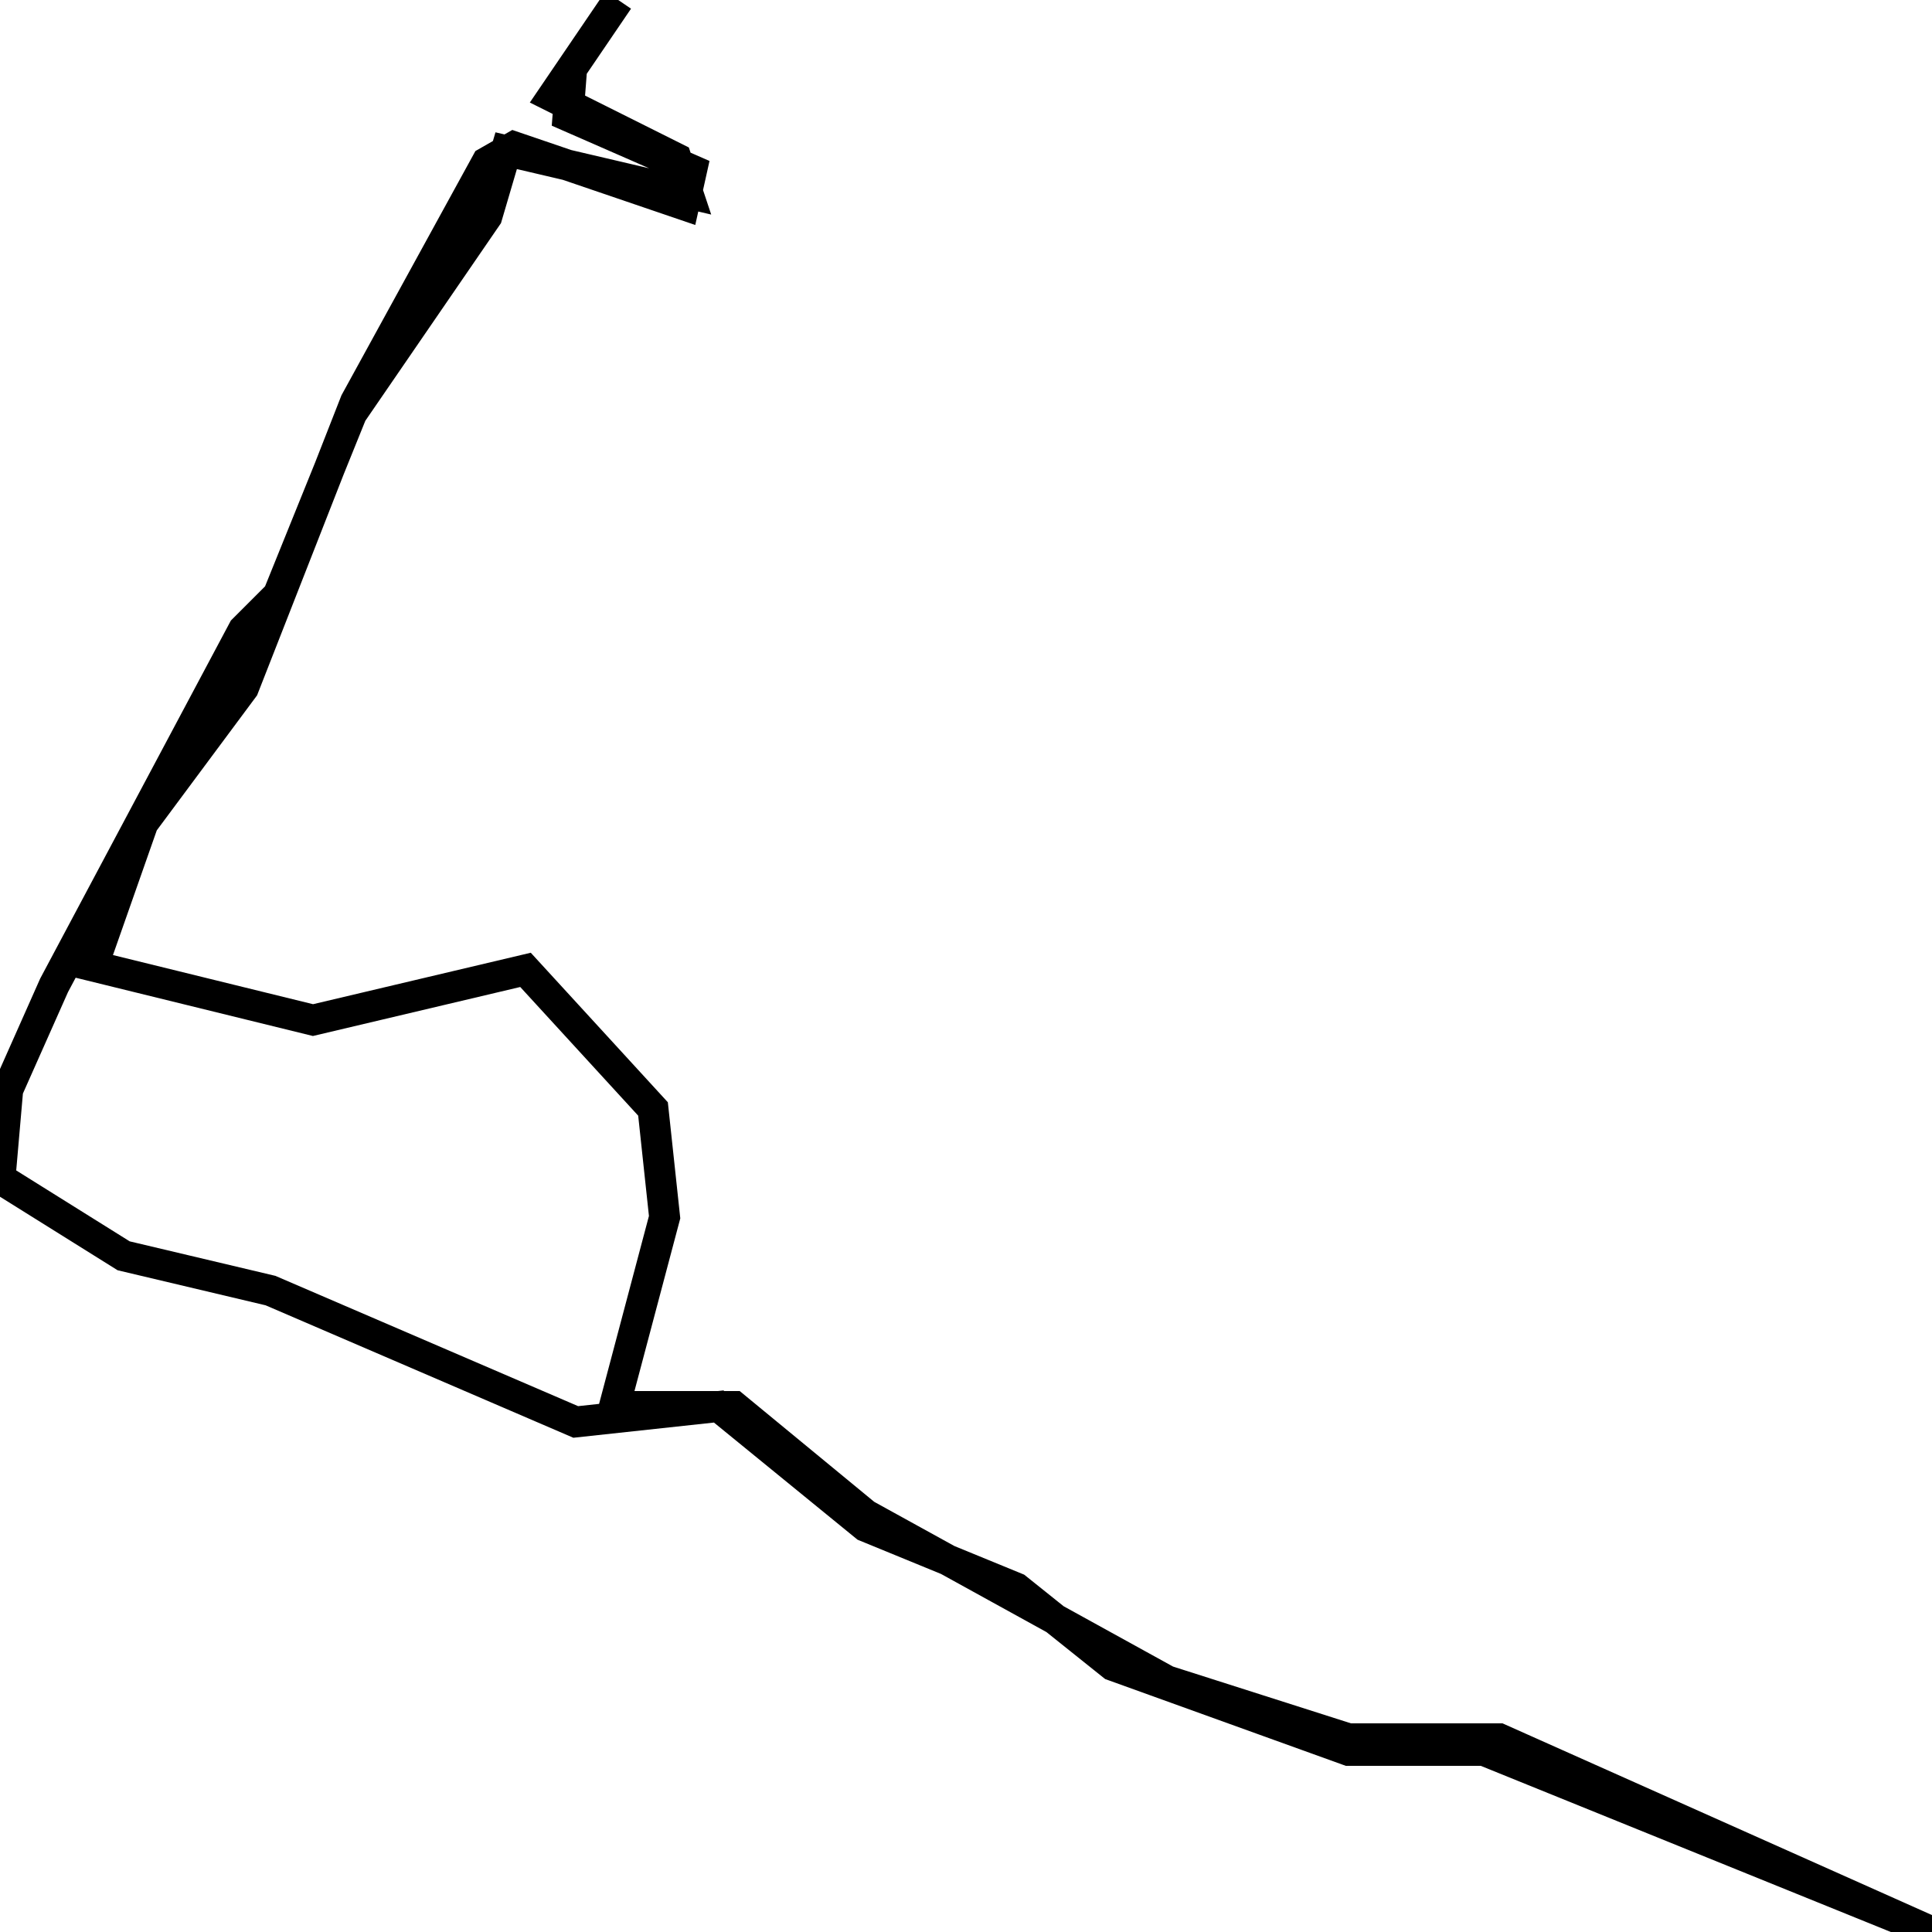<svg xmlns="http://www.w3.org/2000/svg" viewBox="0 0 500 500"><path d="M160,0l-17,25l32,16l3,9l-47,-11l-5,17l-35,51l-19,47l-9,9l-49,92l-12,27l-2,23l32,20l38,9l79,34l37,-4l38,31l39,16l25,20l61,22l35,0l116,47l-112,-50l-39,0l-47,-15l-78,-43l-34,-28l-31,0l13,-49l-3,-28l-33,-36l-55,13l-57,-14l13,-37l26,-35l29,-74l34,-62l7,-4l44,15l2,-9l-32,-14l1,-13" fill="none" stroke="currentColor" stroke-width="8"/></svg>